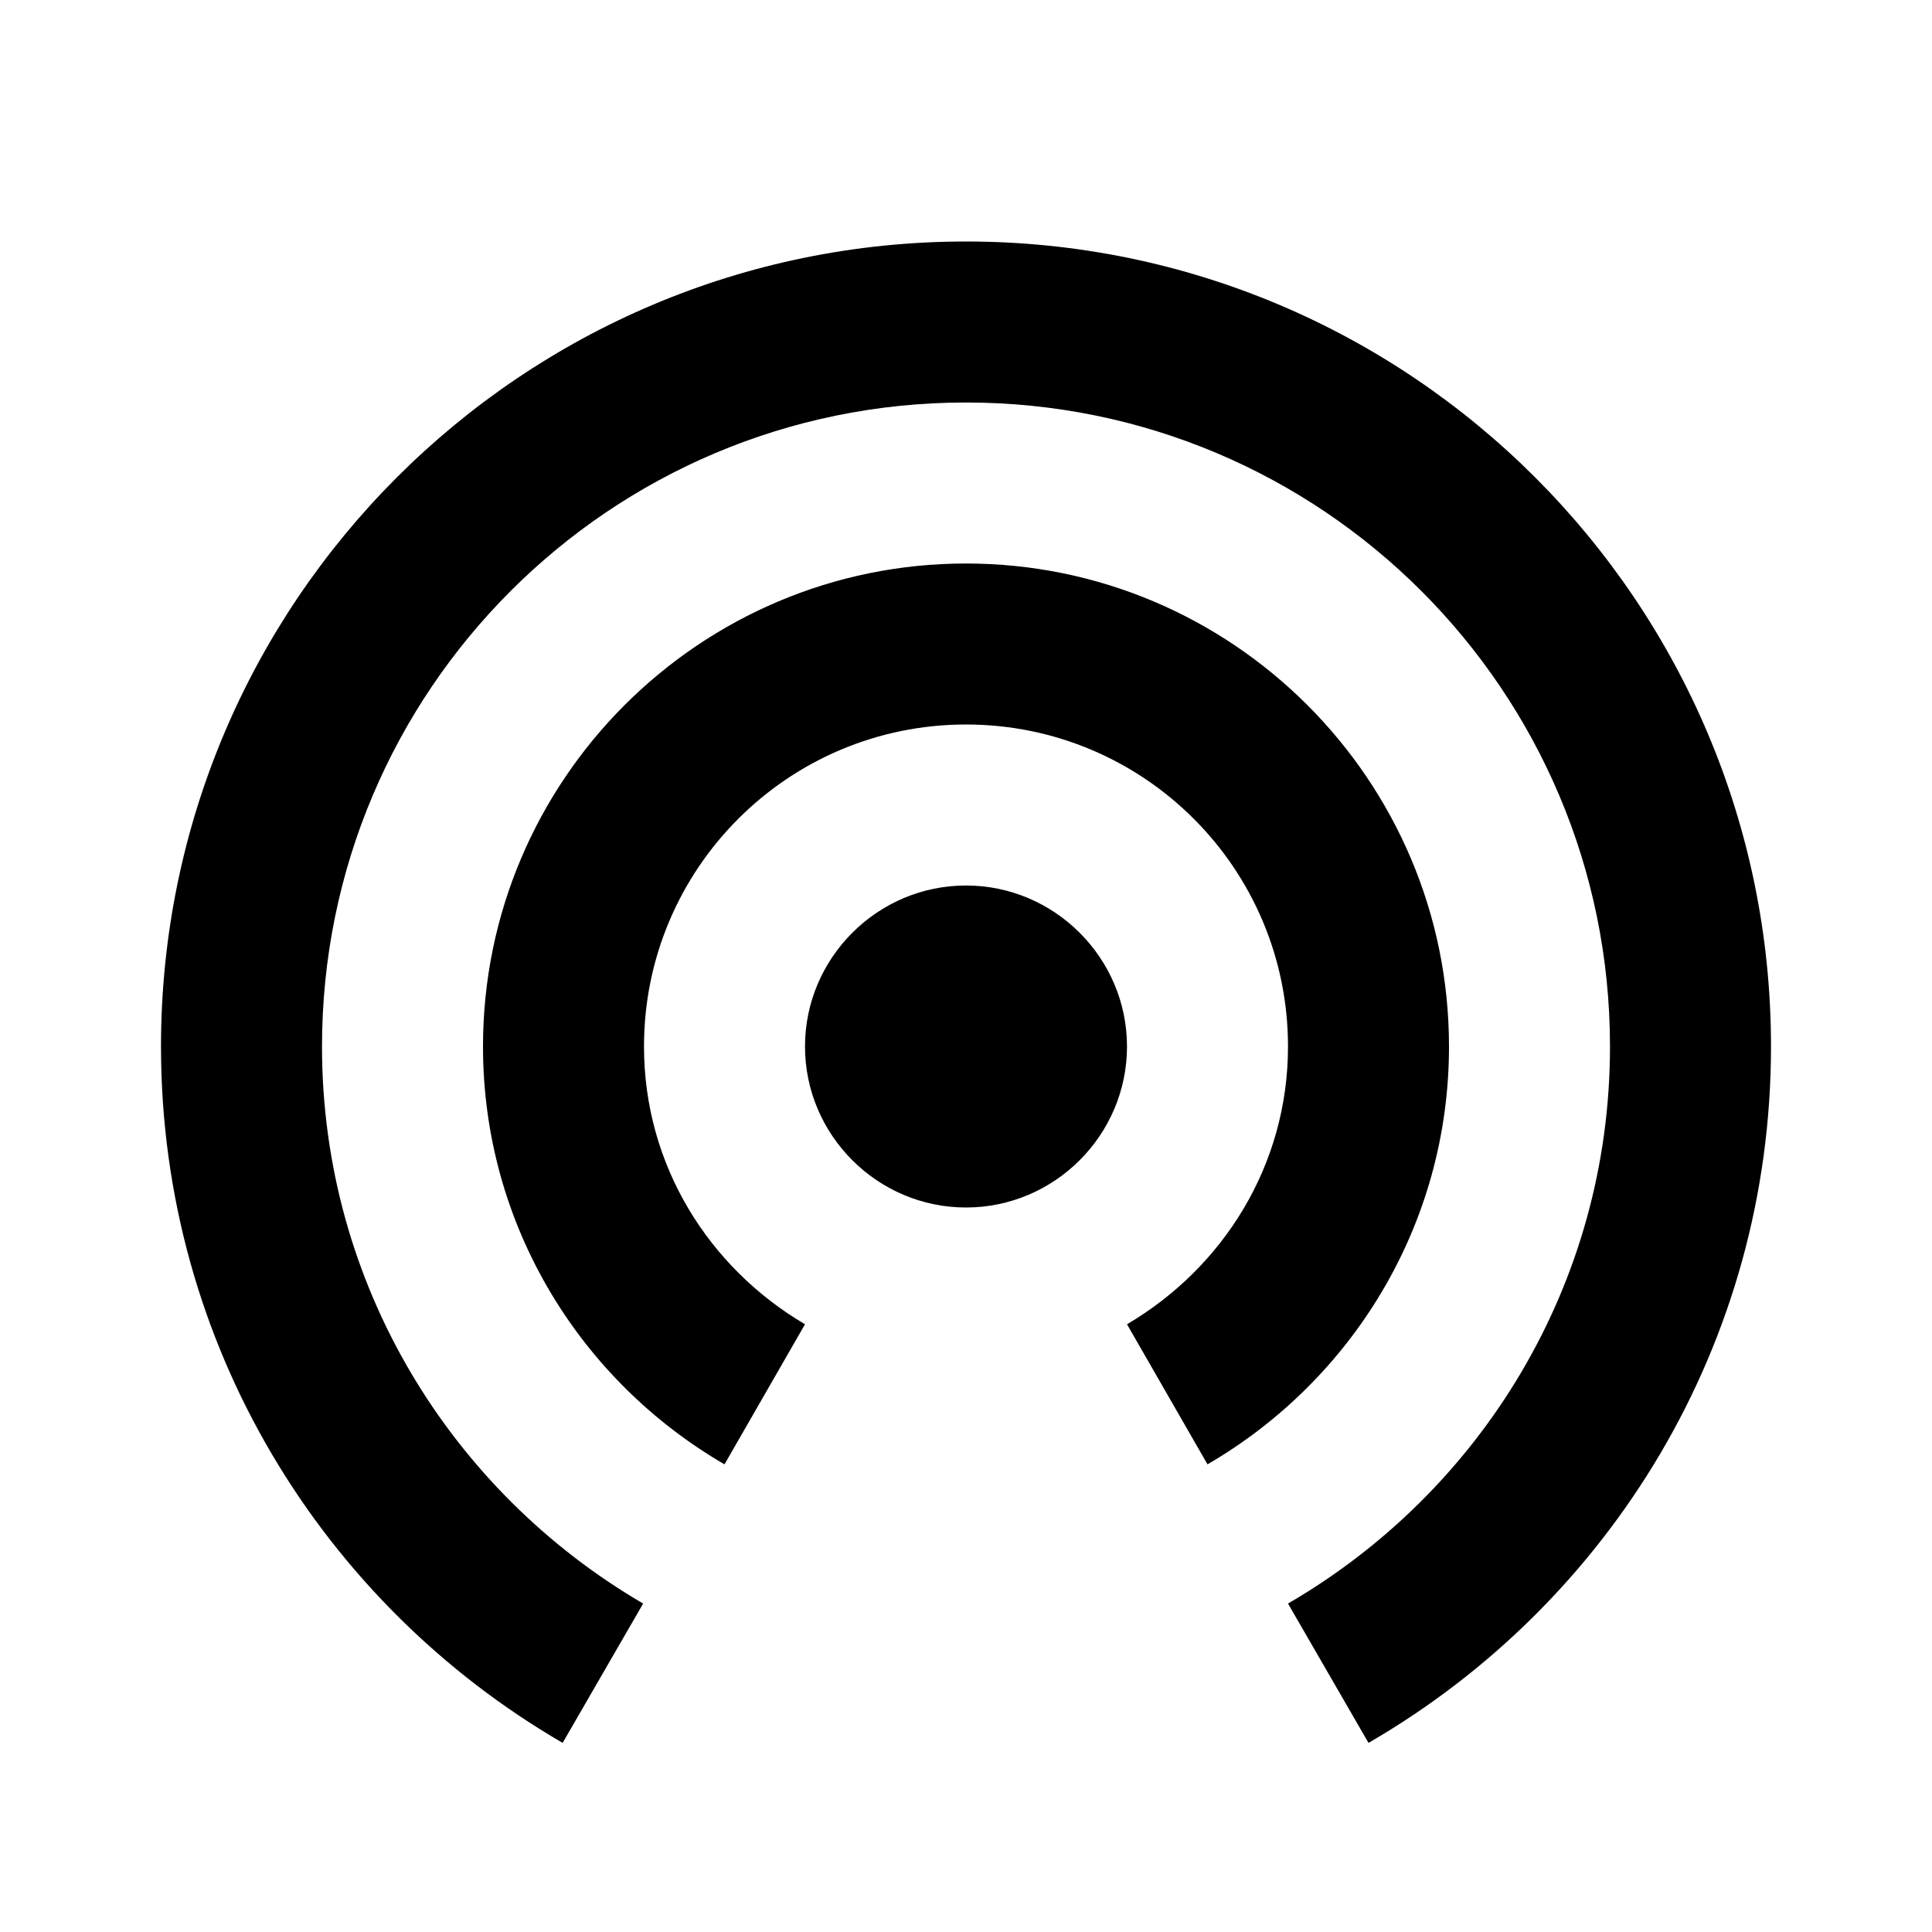 <?xml version="1.0" encoding="UTF-8"?>
<svg width="18px" height="18px" viewBox="0 0 18 18" version="1.1" xmlns="http://www.w3.org/2000/svg" xmlns:xlink="http://www.w3.org/1999/xlink">
    <title>lnb/network</title>
    <defs>
        <filter id="filter-1">
            <feColorMatrix in="SourceGraphic" type="matrix" values="0 0 0 0 0.475 0 0 0 0 0.533 0 0 0 0 0.592 0 0 0 1 0"></feColorMatrix>
        </filter>
    </defs>
    <g id="lnb/network" stroke="none" stroke-width="1" fill="none" fill-rule="evenodd">
        <g filter="url(#filter-1)">
            <g>
                <polygon id="Path" points="0 0 18 0 18 18 0 18"></polygon>
                <path d="M9,8.25 C8.175,8.25 7.5,8.925 7.5,9.75 C7.5,10.575 8.175,11.25 9,11.25 C9.825,11.25 10.5,10.575 10.5,9.75 C10.5,8.925 9.825,8.25 9,8.25 Z M13.5,9.75 C13.5,7.268 11.482,5.25 9,5.25 C6.518,5.25 4.5,7.268 4.5,9.75 C4.5,11.415 5.407,12.863 6.75,13.643 L7.5,12.338 C6.607,11.812 6,10.86 6,9.75 C6,8.092 7.343,6.75 9,6.75 C10.658,6.75 12,8.092 12,9.75 C12,10.86 11.393,11.812 10.5,12.338 L11.25,13.643 C12.592,12.863 13.5,11.415 13.5,9.75 Z M9,2.25 C4.86,2.25 1.5,5.61 1.5,9.75 C1.5,12.525 3.007,14.94 5.242,16.238 L5.992,14.94 C4.207,13.898 3,11.97 3,9.75 C3,6.435 5.685,3.75 9,3.75 C12.315,3.75 15,6.435 15,9.75 C15,11.97 13.793,13.898 12,14.94 L12.75,16.238 C14.992,14.94 16.5,12.525 16.5,9.75 C16.5,5.61 13.14,2.25 9,2.25 Z" id="Shape" fill="#000000" fill-rule="nonzero"></path>
            </g>
        </g>
    </g>
</svg>